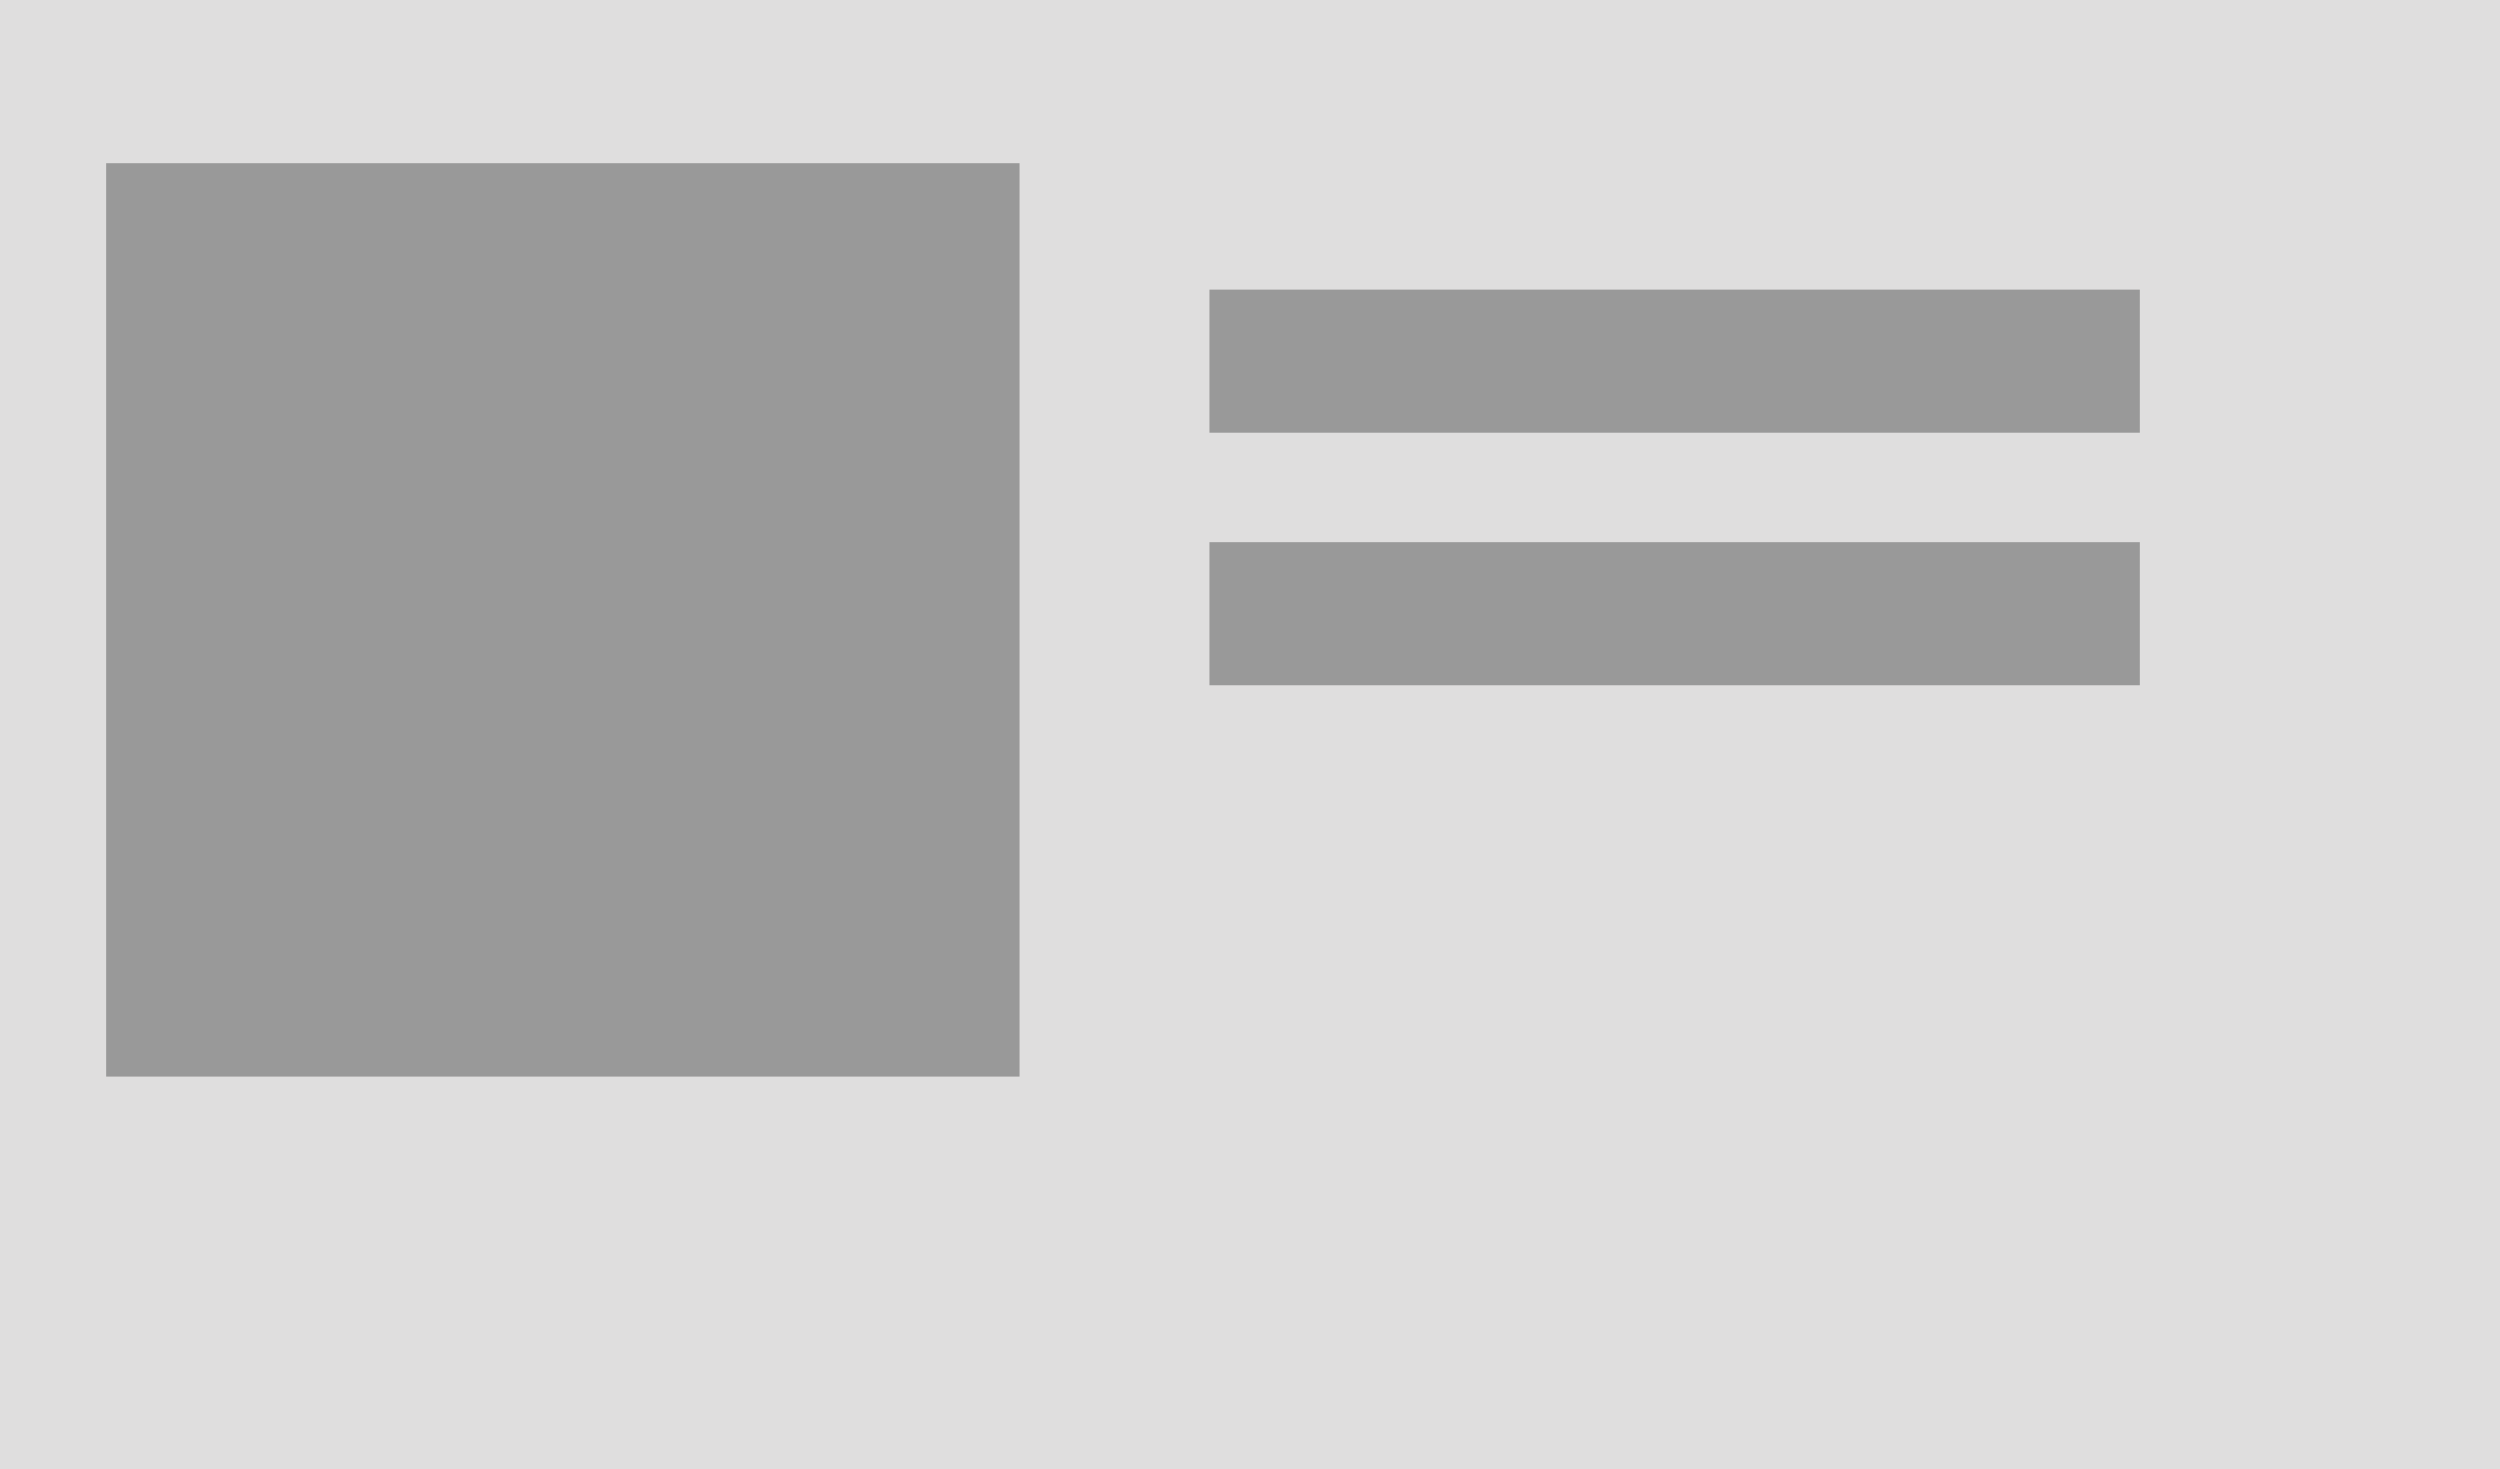 <svg id="Layer_1" data-name="Layer 1" xmlns="http://www.w3.org/2000/svg" viewBox="0 0 151.66 89.12"><defs><style>.cls-1{fill:#dfdede;}.cls-2{fill:#999;}</style></defs><title>3</title><rect class="cls-1" width="151.66" height="89.12"/><rect class="cls-2" x="6.44" y="9.9" width="55.41" height="55.41"/><rect class="cls-2" x="73.37" y="17.57" width="56.44" height="8.68"/><rect class="cls-2" x="73.37" y="32.89" width="56.44" height="8.68"/></svg>